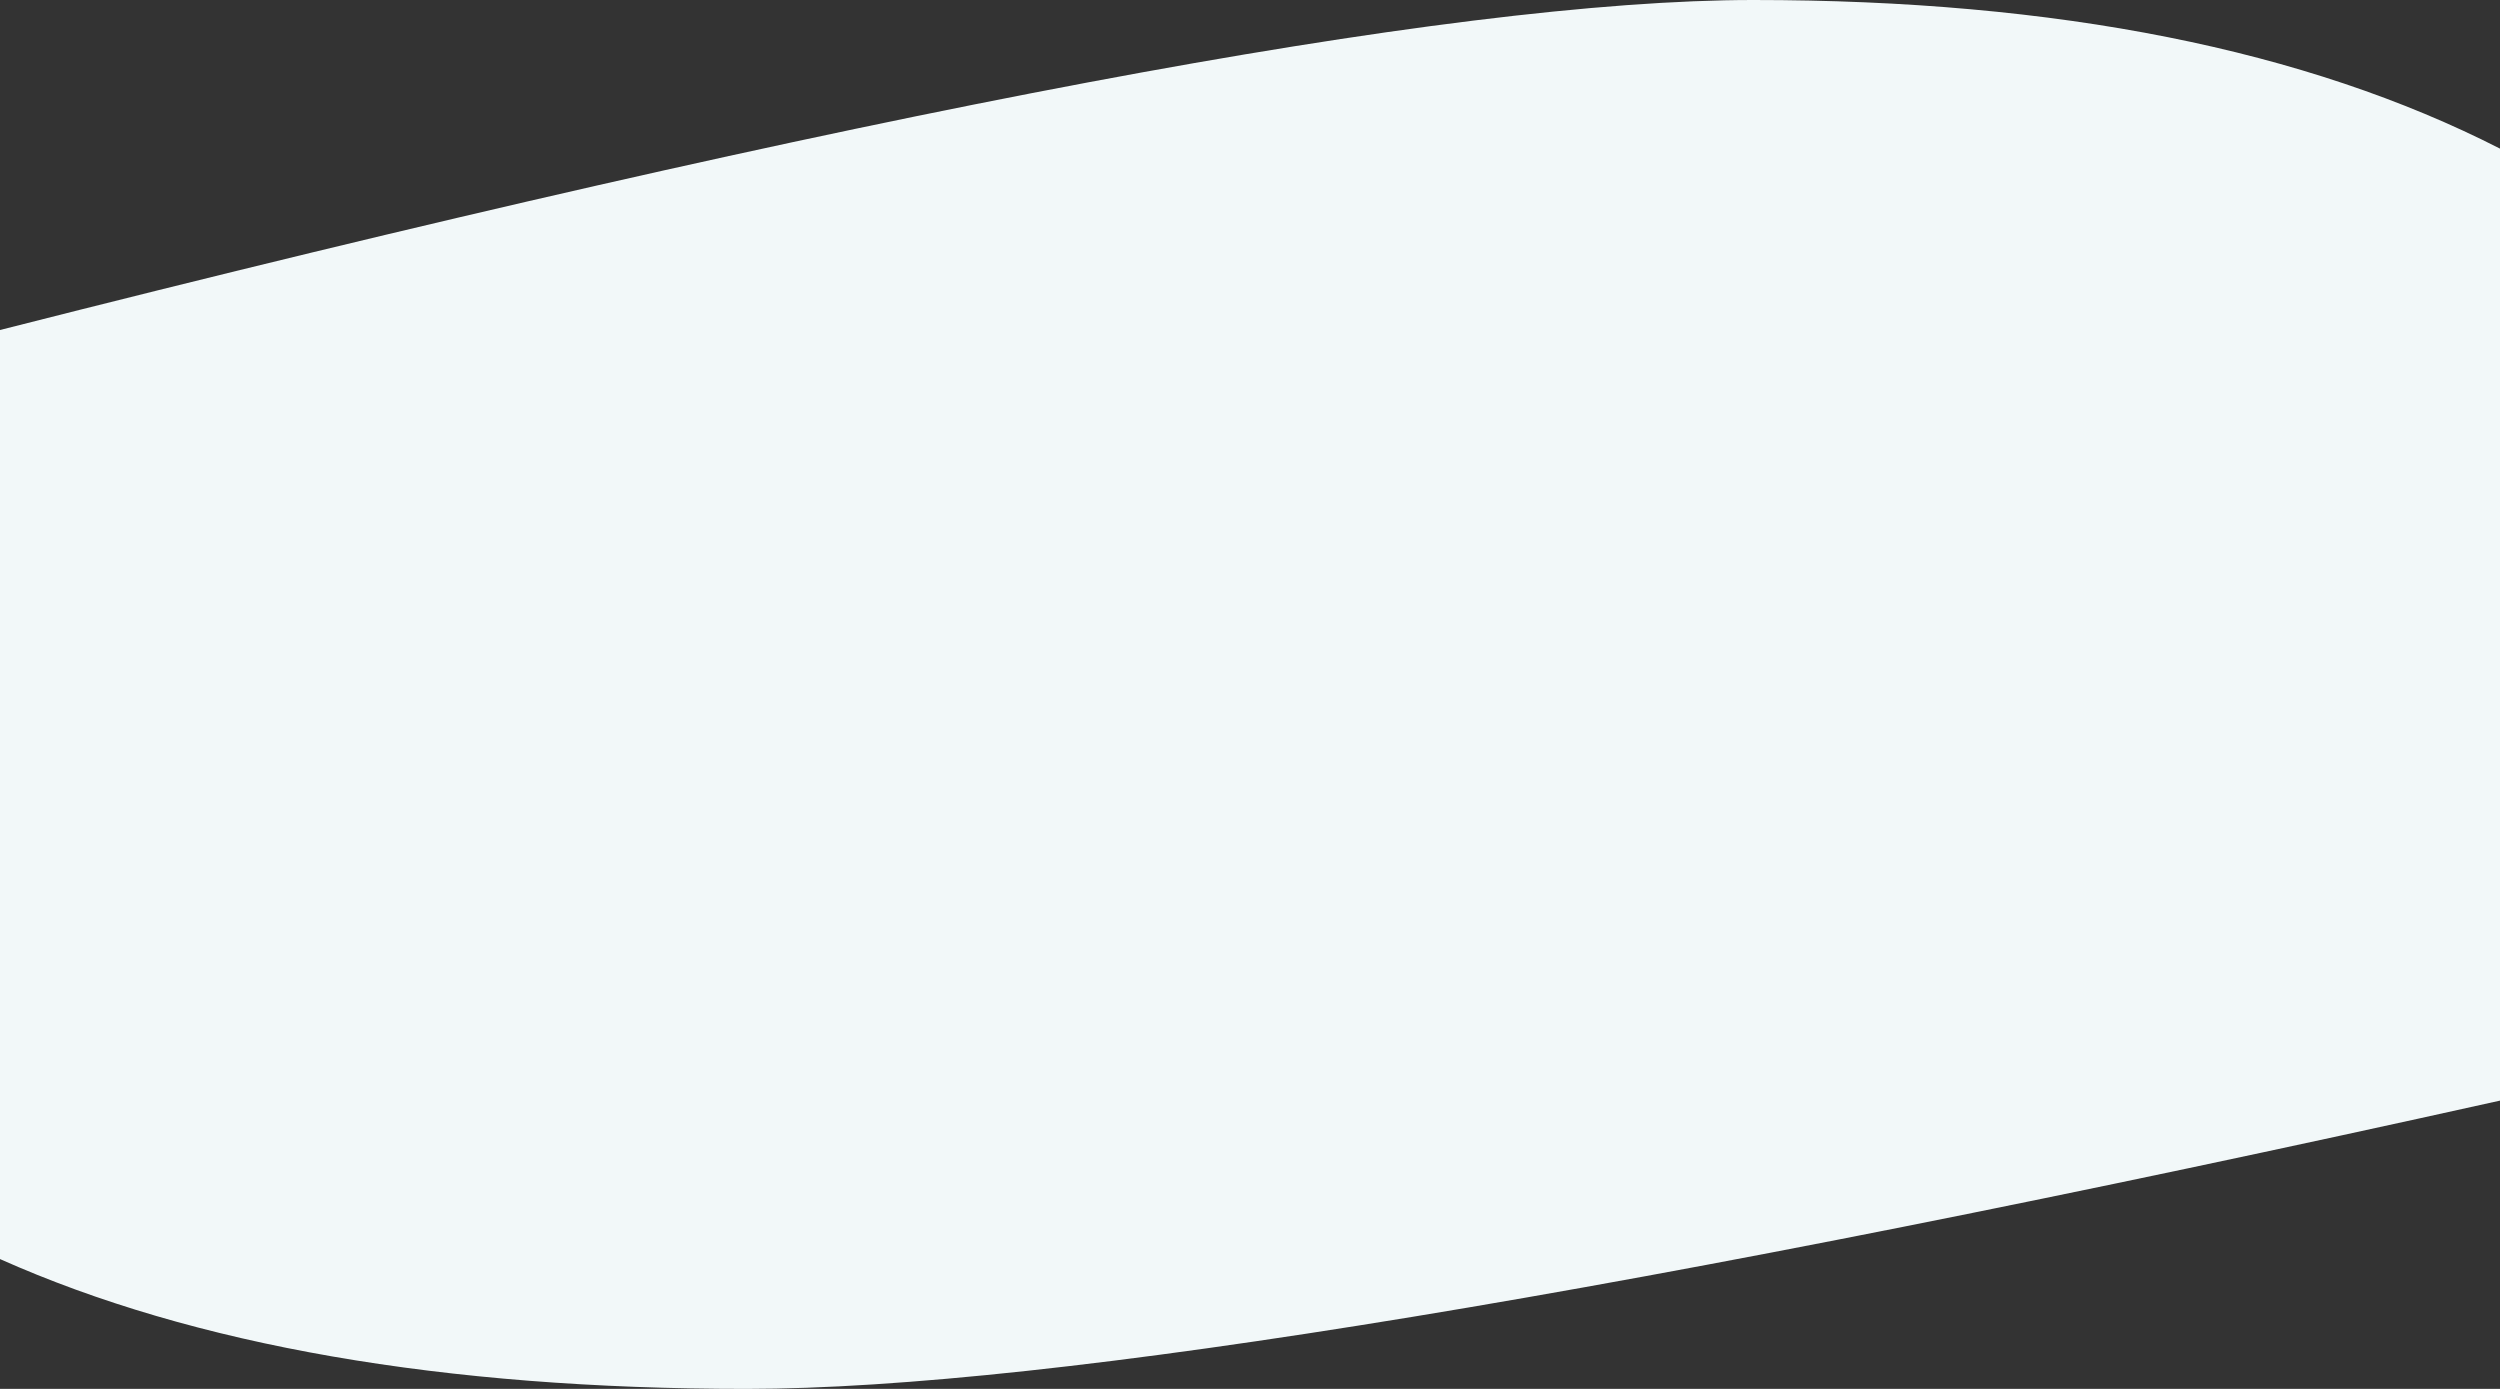 <?xml version="1.0" encoding="UTF-8"?>
<svg preserveAspectRatio="none" width="1440px" height="800px" viewBox="0 0 1440 800" version="1.1" xmlns="http://www.w3.org/2000/svg" xmlns:xlink="http://www.w3.org/1999/xlink">
    <rect x="0" y="0" width="1440" height="800" fill="#333333" stroke="none"/>
    <!-- Generator: Sketch 55.1 (78136) - https://sketchapp.com -->
    <title>Combined Shape</title>
    <desc>Created with Sketch.</desc>
    <g id="Page-1" stroke="none" stroke-width="1" fill="none" fill-rule="evenodd">
        <g id="TruePill---Homepage-May-Updates" transform="translate(0, -1414)" fill="#F2F8F9">
            <path d="M0,1810 L0,1499.607 C111.804,1442.536 255.137,1414 430,1414 C604.863,1414 941.53,1477.361 1440,1604.084 L1440,1810 L1440,2139.219 C1328.196,2189.073 1184.863,2214 1010,2214 C835.137,2214 498.47,2158.651 0,2047.954 L0,1810 Z" id="Combined-Shape" transform="translate(720, 1814) scale(-1, 1) translate(-720, -1814) "></path>
        </g>
    </g>
</svg>